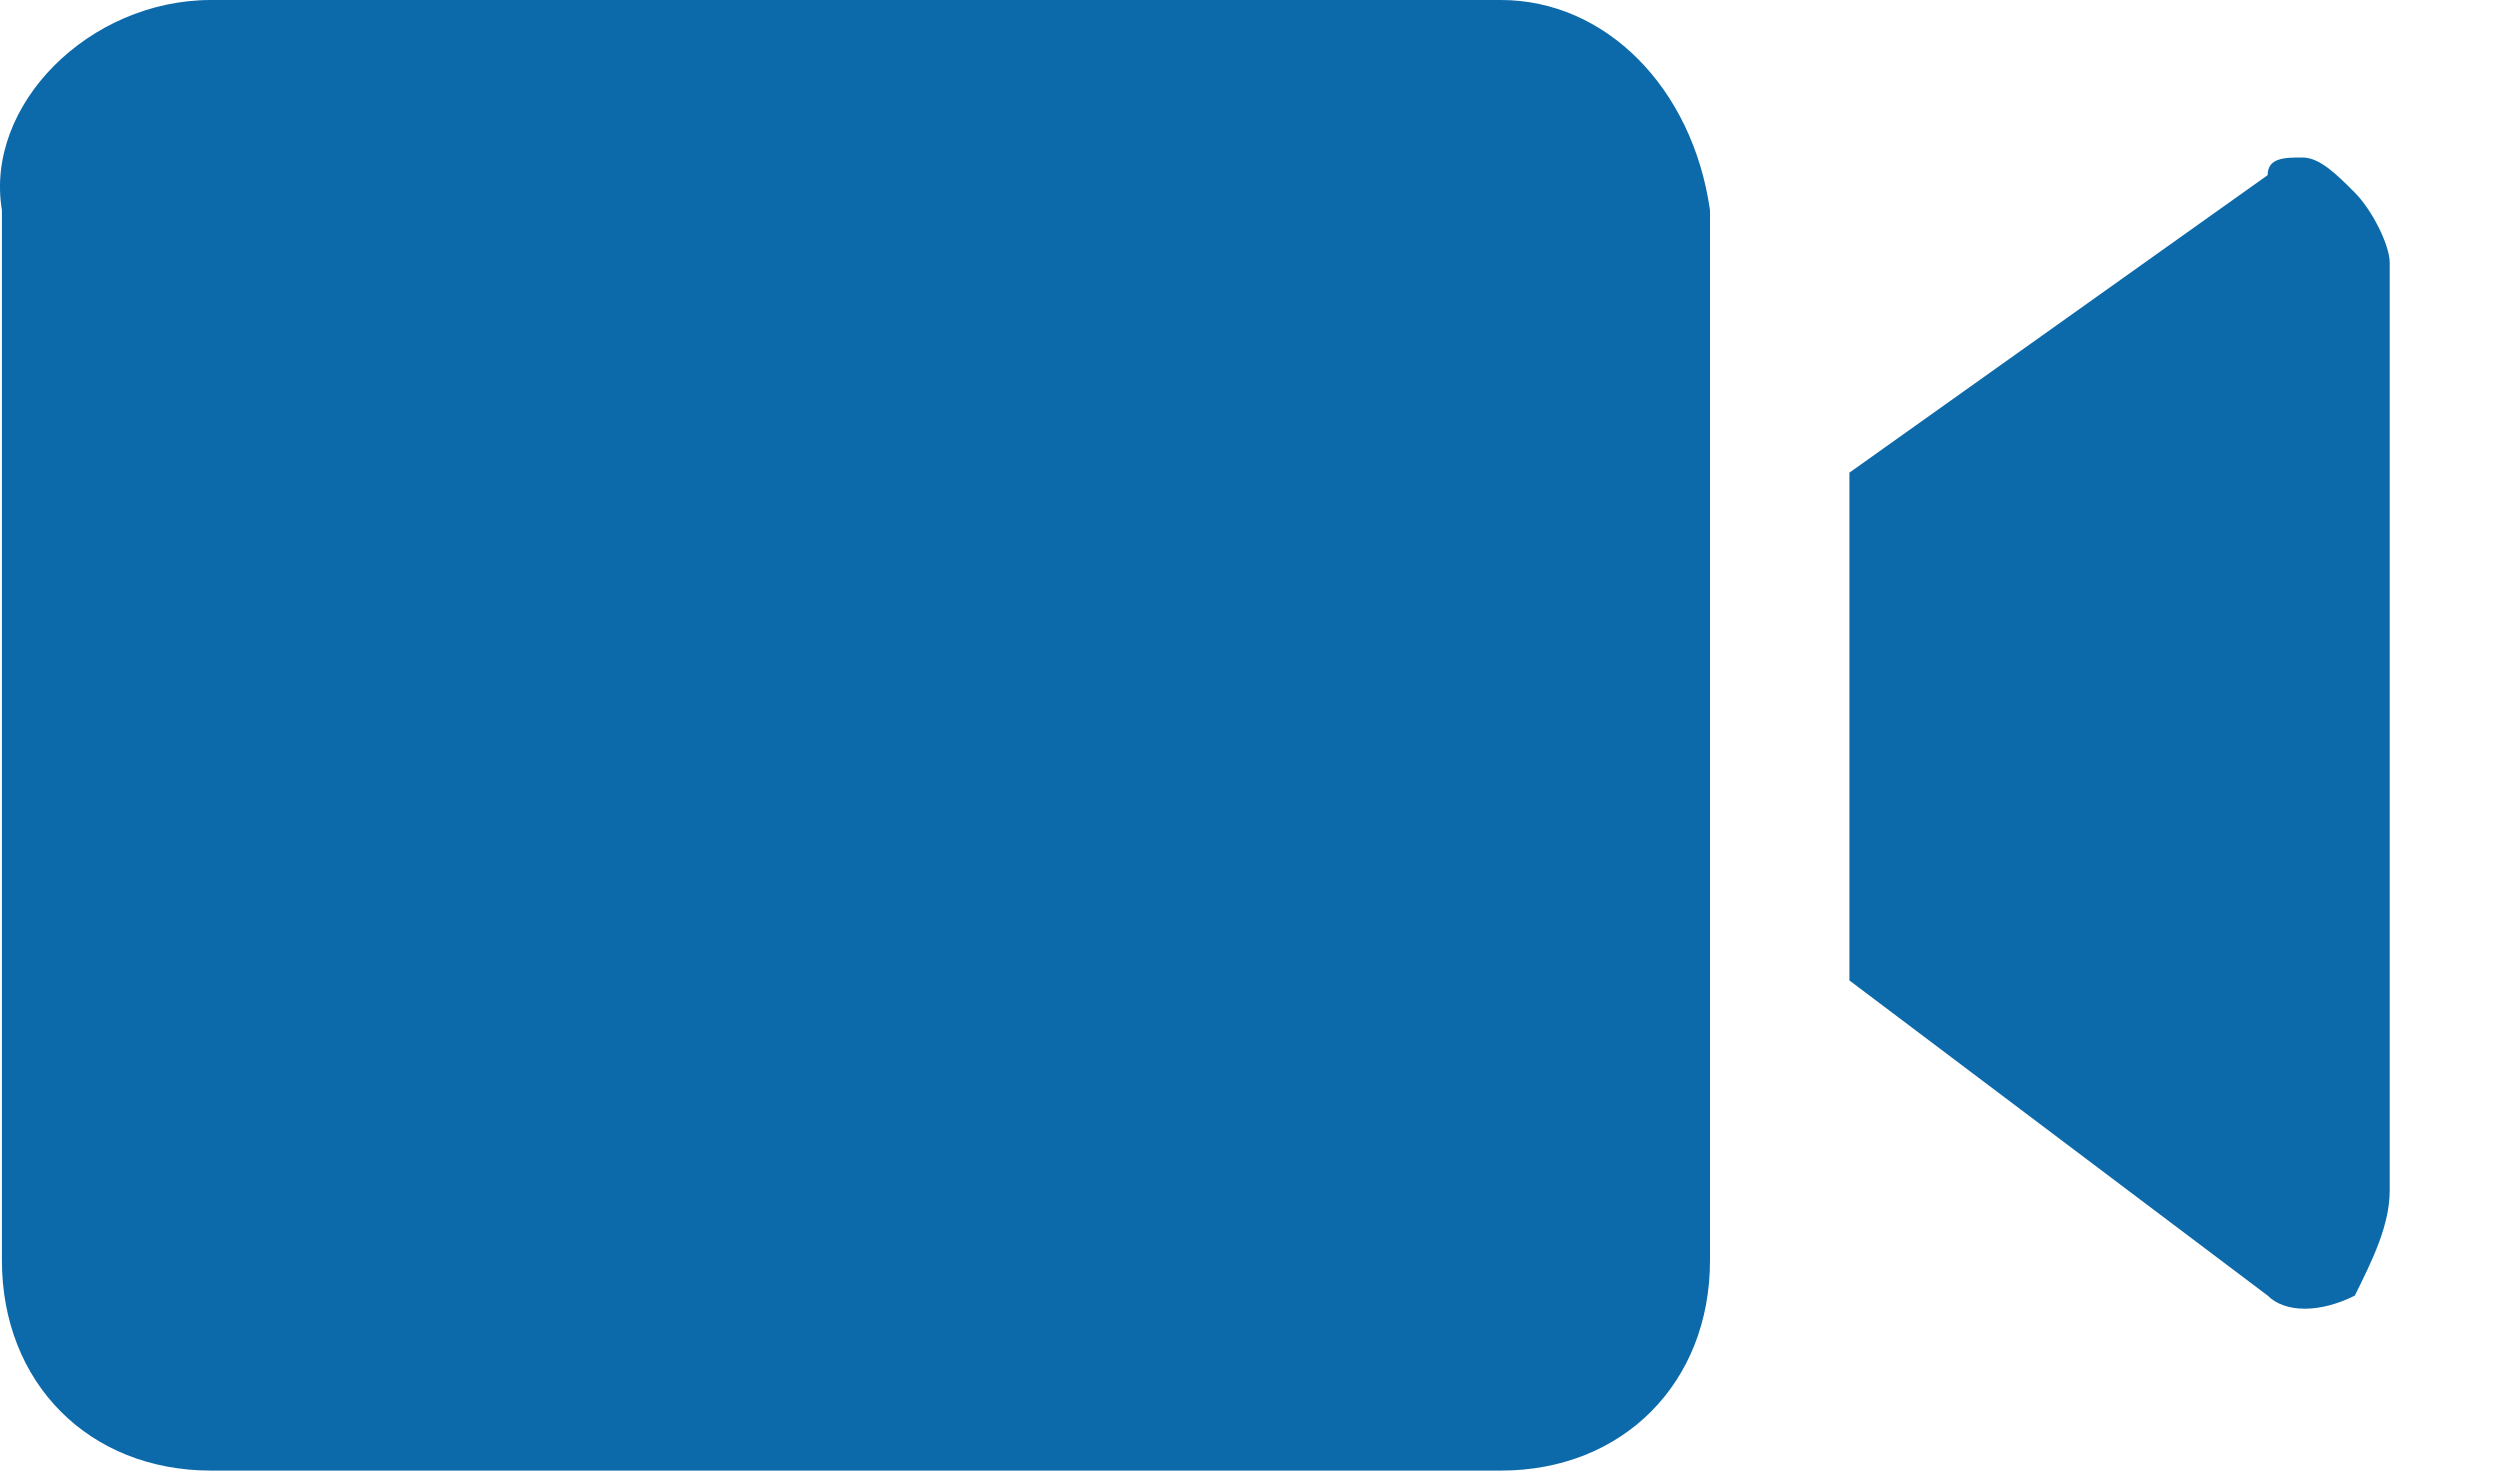 <svg width="17" height="10" viewBox="0 0 17 10" fill="none" xmlns="http://www.w3.org/2000/svg">
<path d="M1.435 0H10.206C10.917 0 11.509 0.595 11.628 1.429V8.571C11.628 9.405 11.035 10 10.206 10H1.435C0.606 10 0.013 9.405 0.013 8.571V1.429C-0.106 0.714 0.606 0 1.435 0C1.317 0 1.317 0 1.435 0Z" fill="#0C6AAA"/>
<path d="M15.657 1.071C15.539 1.071 15.42 1.071 15.42 1.191L12.576 3.214V6.667L15.42 8.81C15.539 8.929 15.776 8.929 16.013 8.81C16.131 8.571 16.25 8.333 16.25 8.095V1.786C16.25 1.667 16.131 1.429 16.013 1.31C15.894 1.191 15.776 1.071 15.657 1.071Z" fill="#0C6AAA"/>
</svg>
